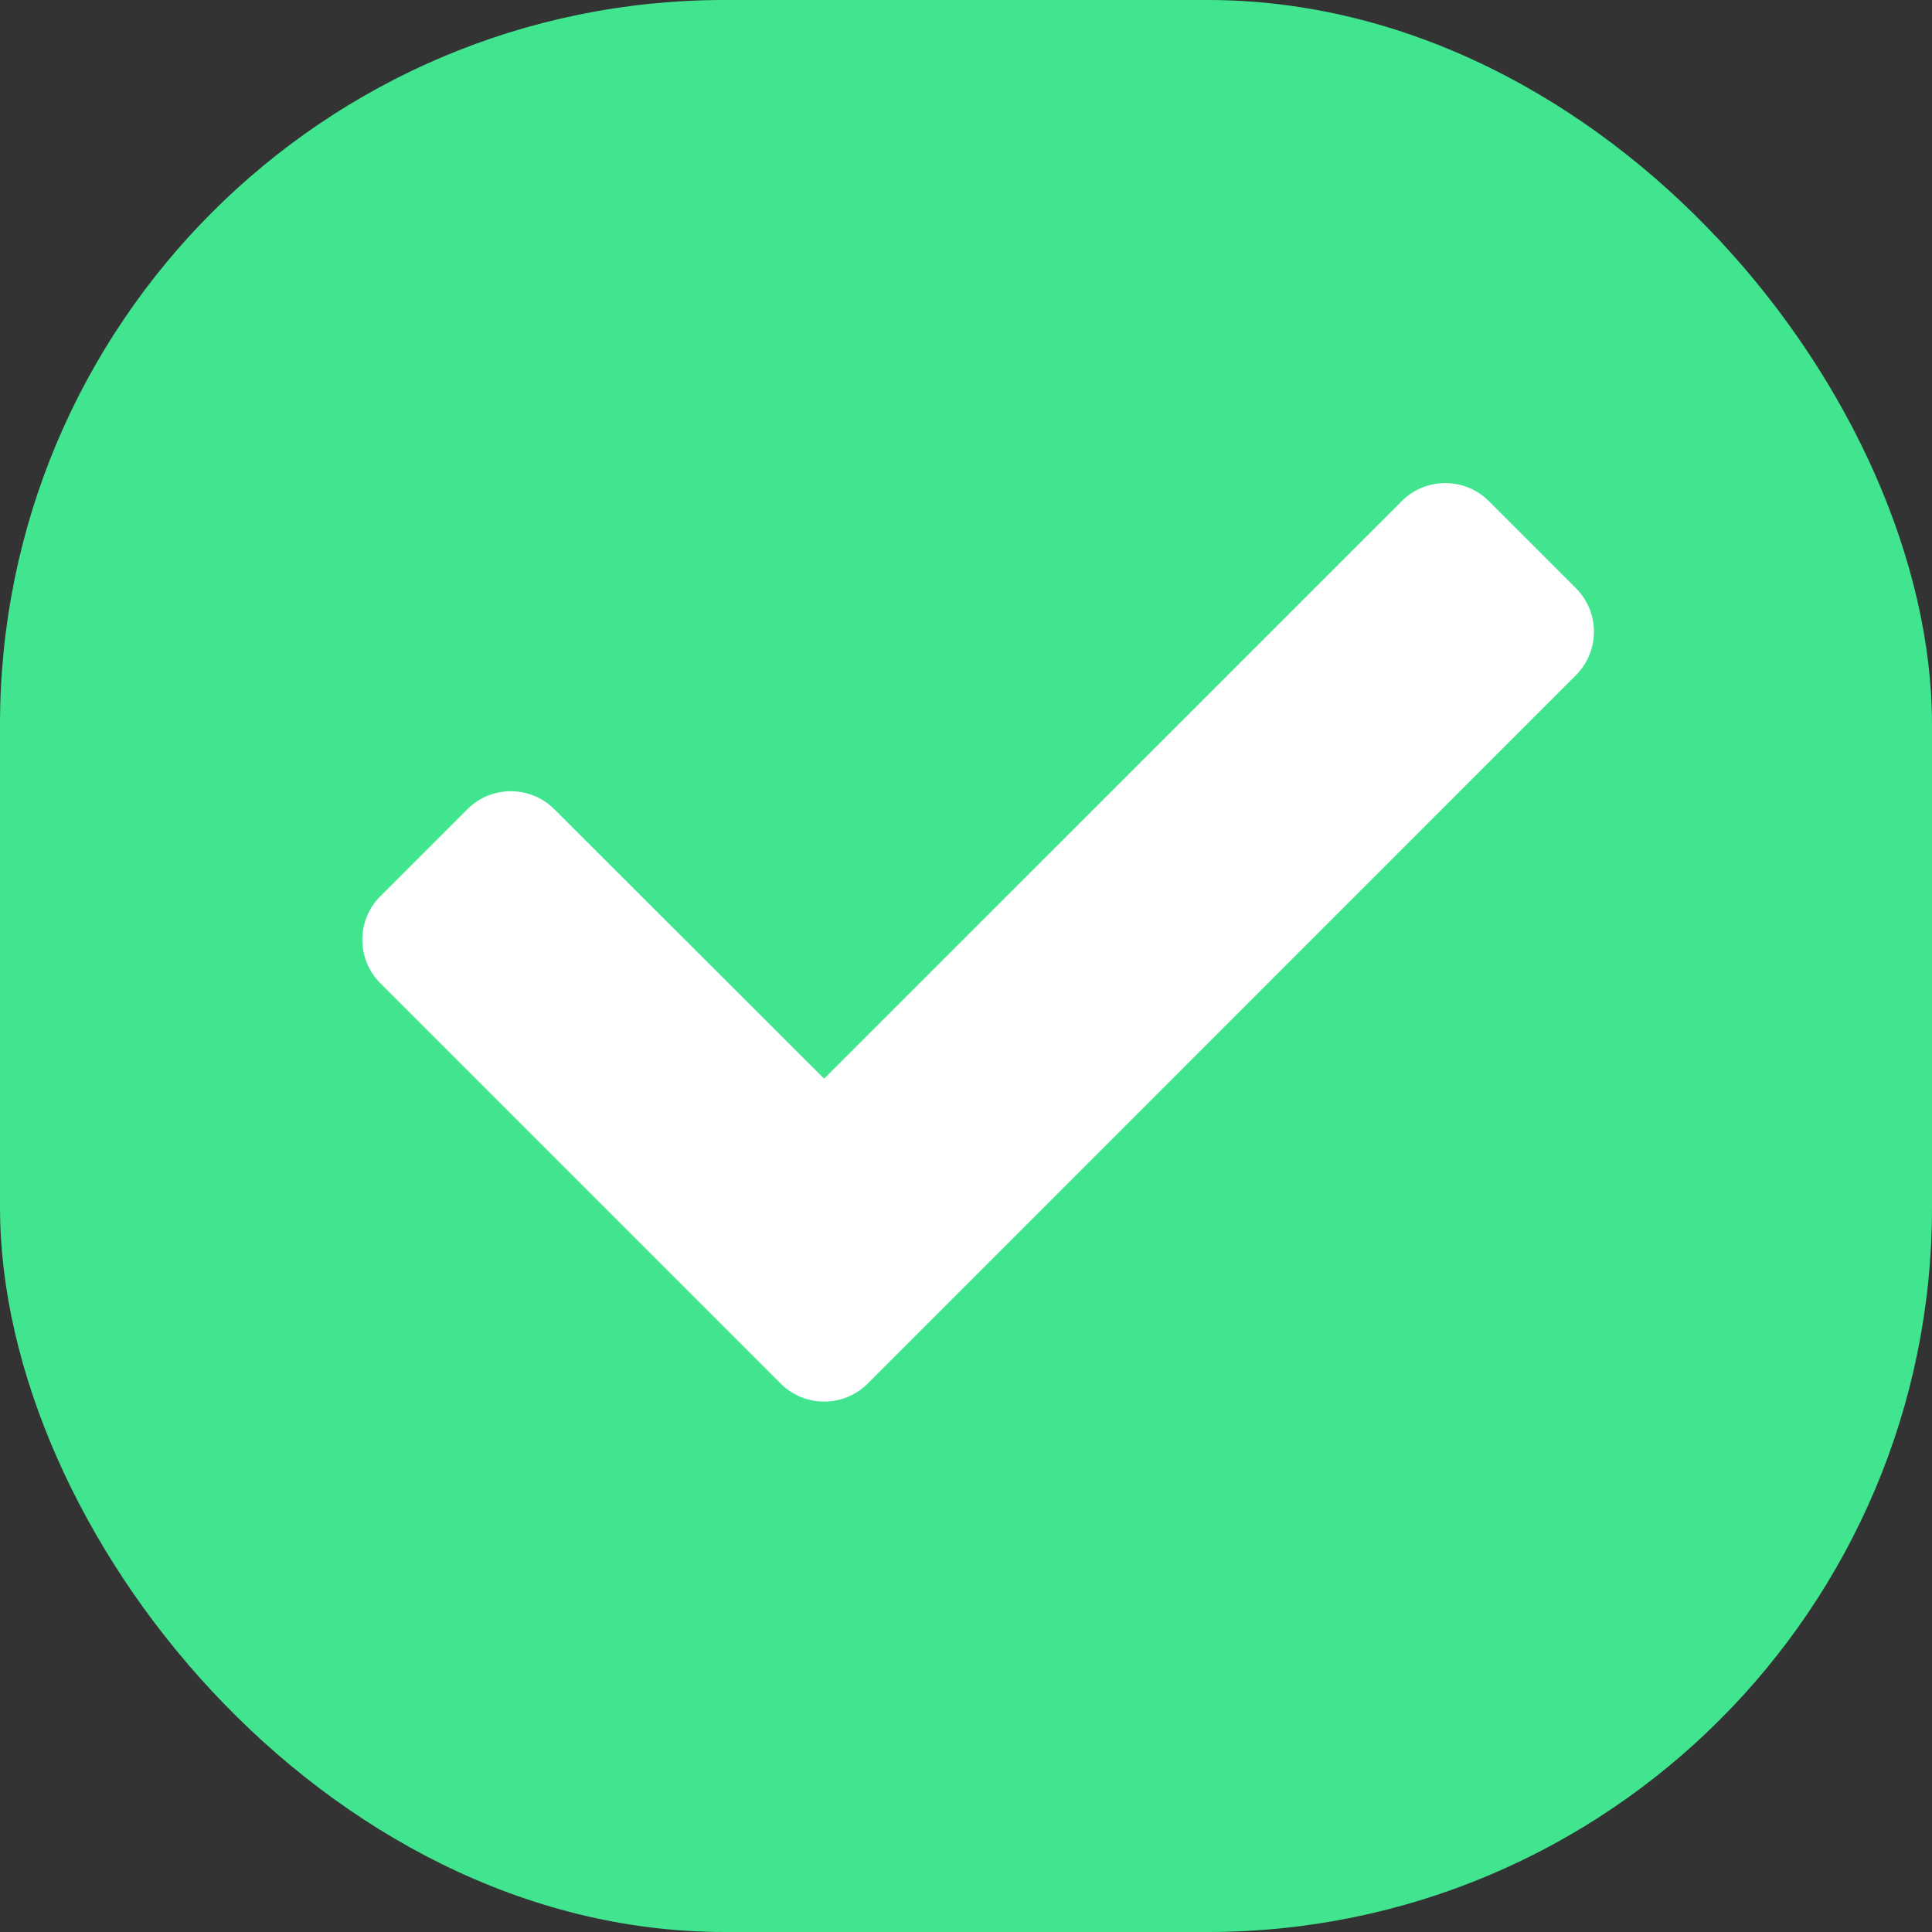<svg xmlns="http://www.w3.org/2000/svg" width="16" height="16" viewBox="0 0 16 16">
  <rect x="0" y="0" width="16" height="16" fill="#333333" stroke="none"/>
  <g id="Group_10889" data-name="Group 10889" transform="translate(8932 451)">
    <rect id="Rectangle_494" data-name="Rectangle 494" width="16" height="16" rx="6" transform="translate(-8932 -451)" fill="#41e590"/>
    <path id="Icon_awesome-check" data-name="Icon awesome-check" d="M3.465,12.035.149,8.719A.51.51,0,0,1,.149,8l.721-.721a.51.51,0,0,1,.721,0L3.825,9.51,8.609,4.727a.51.51,0,0,1,.721,0l.721.721a.51.51,0,0,1,0,.721L4.186,12.035A.51.51,0,0,1,3.465,12.035Z" transform="translate(-8929 -451.577)" fill="#fff"/>
  </g>
</svg>
